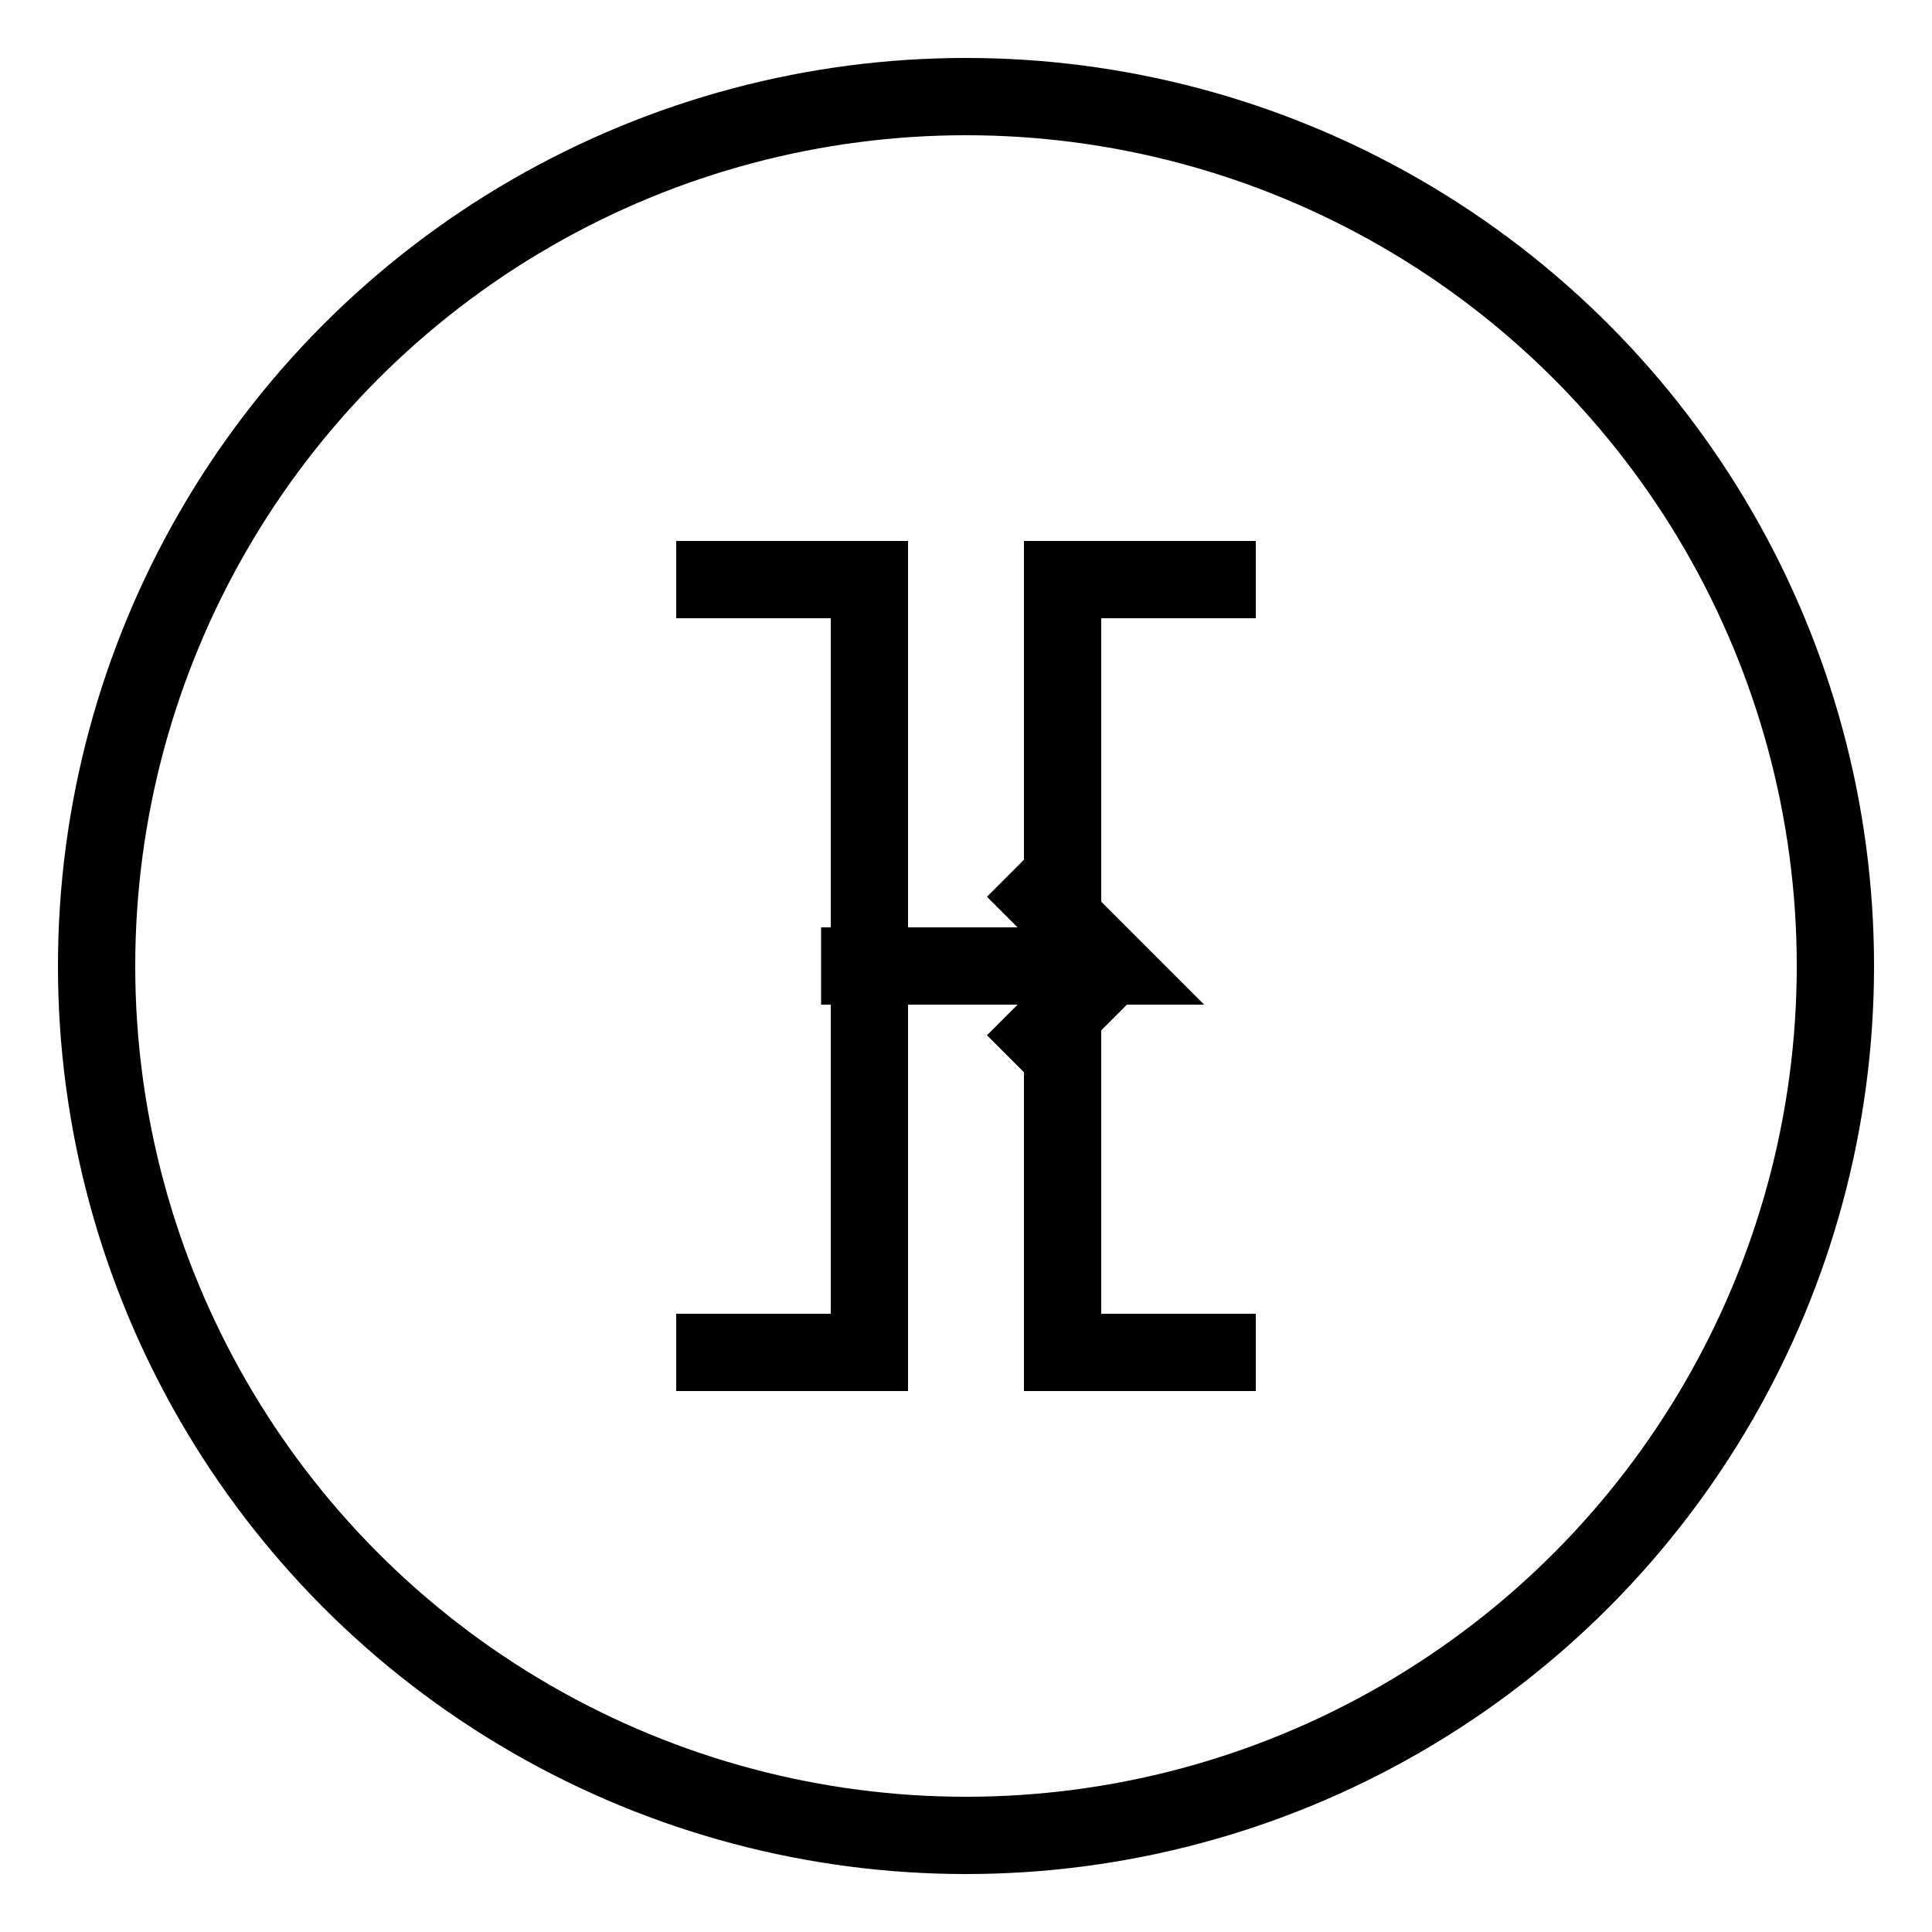 <?xml version="1.0" encoding="UTF-8"?>
<svg width="200" height="200" viewBox="0 0 200 200" version="1.1" xmlns="http://www.w3.org/2000/svg">
    <!-- Main circle representing compilation -->
    <circle cx="100" cy="100" r="90" fill="none" stroke="#000000" stroke-width="8"/>
    
    <!-- CSS brackets -->
    <path d="M70 60 L90 60 L90 140 L70 140" fill="none" stroke="#000000" stroke-width="8"/>
    <path d="M130 60 L110 60 L110 140 L130 140" fill="none" stroke="#000000" stroke-width="8"/>
    
    <!-- Central arrow representing compilation -->
    <path d="M85 100 L115 100 L105 90 M115 100 L105 110" fill="none" stroke="#000000" stroke-width="8"/>
</svg>